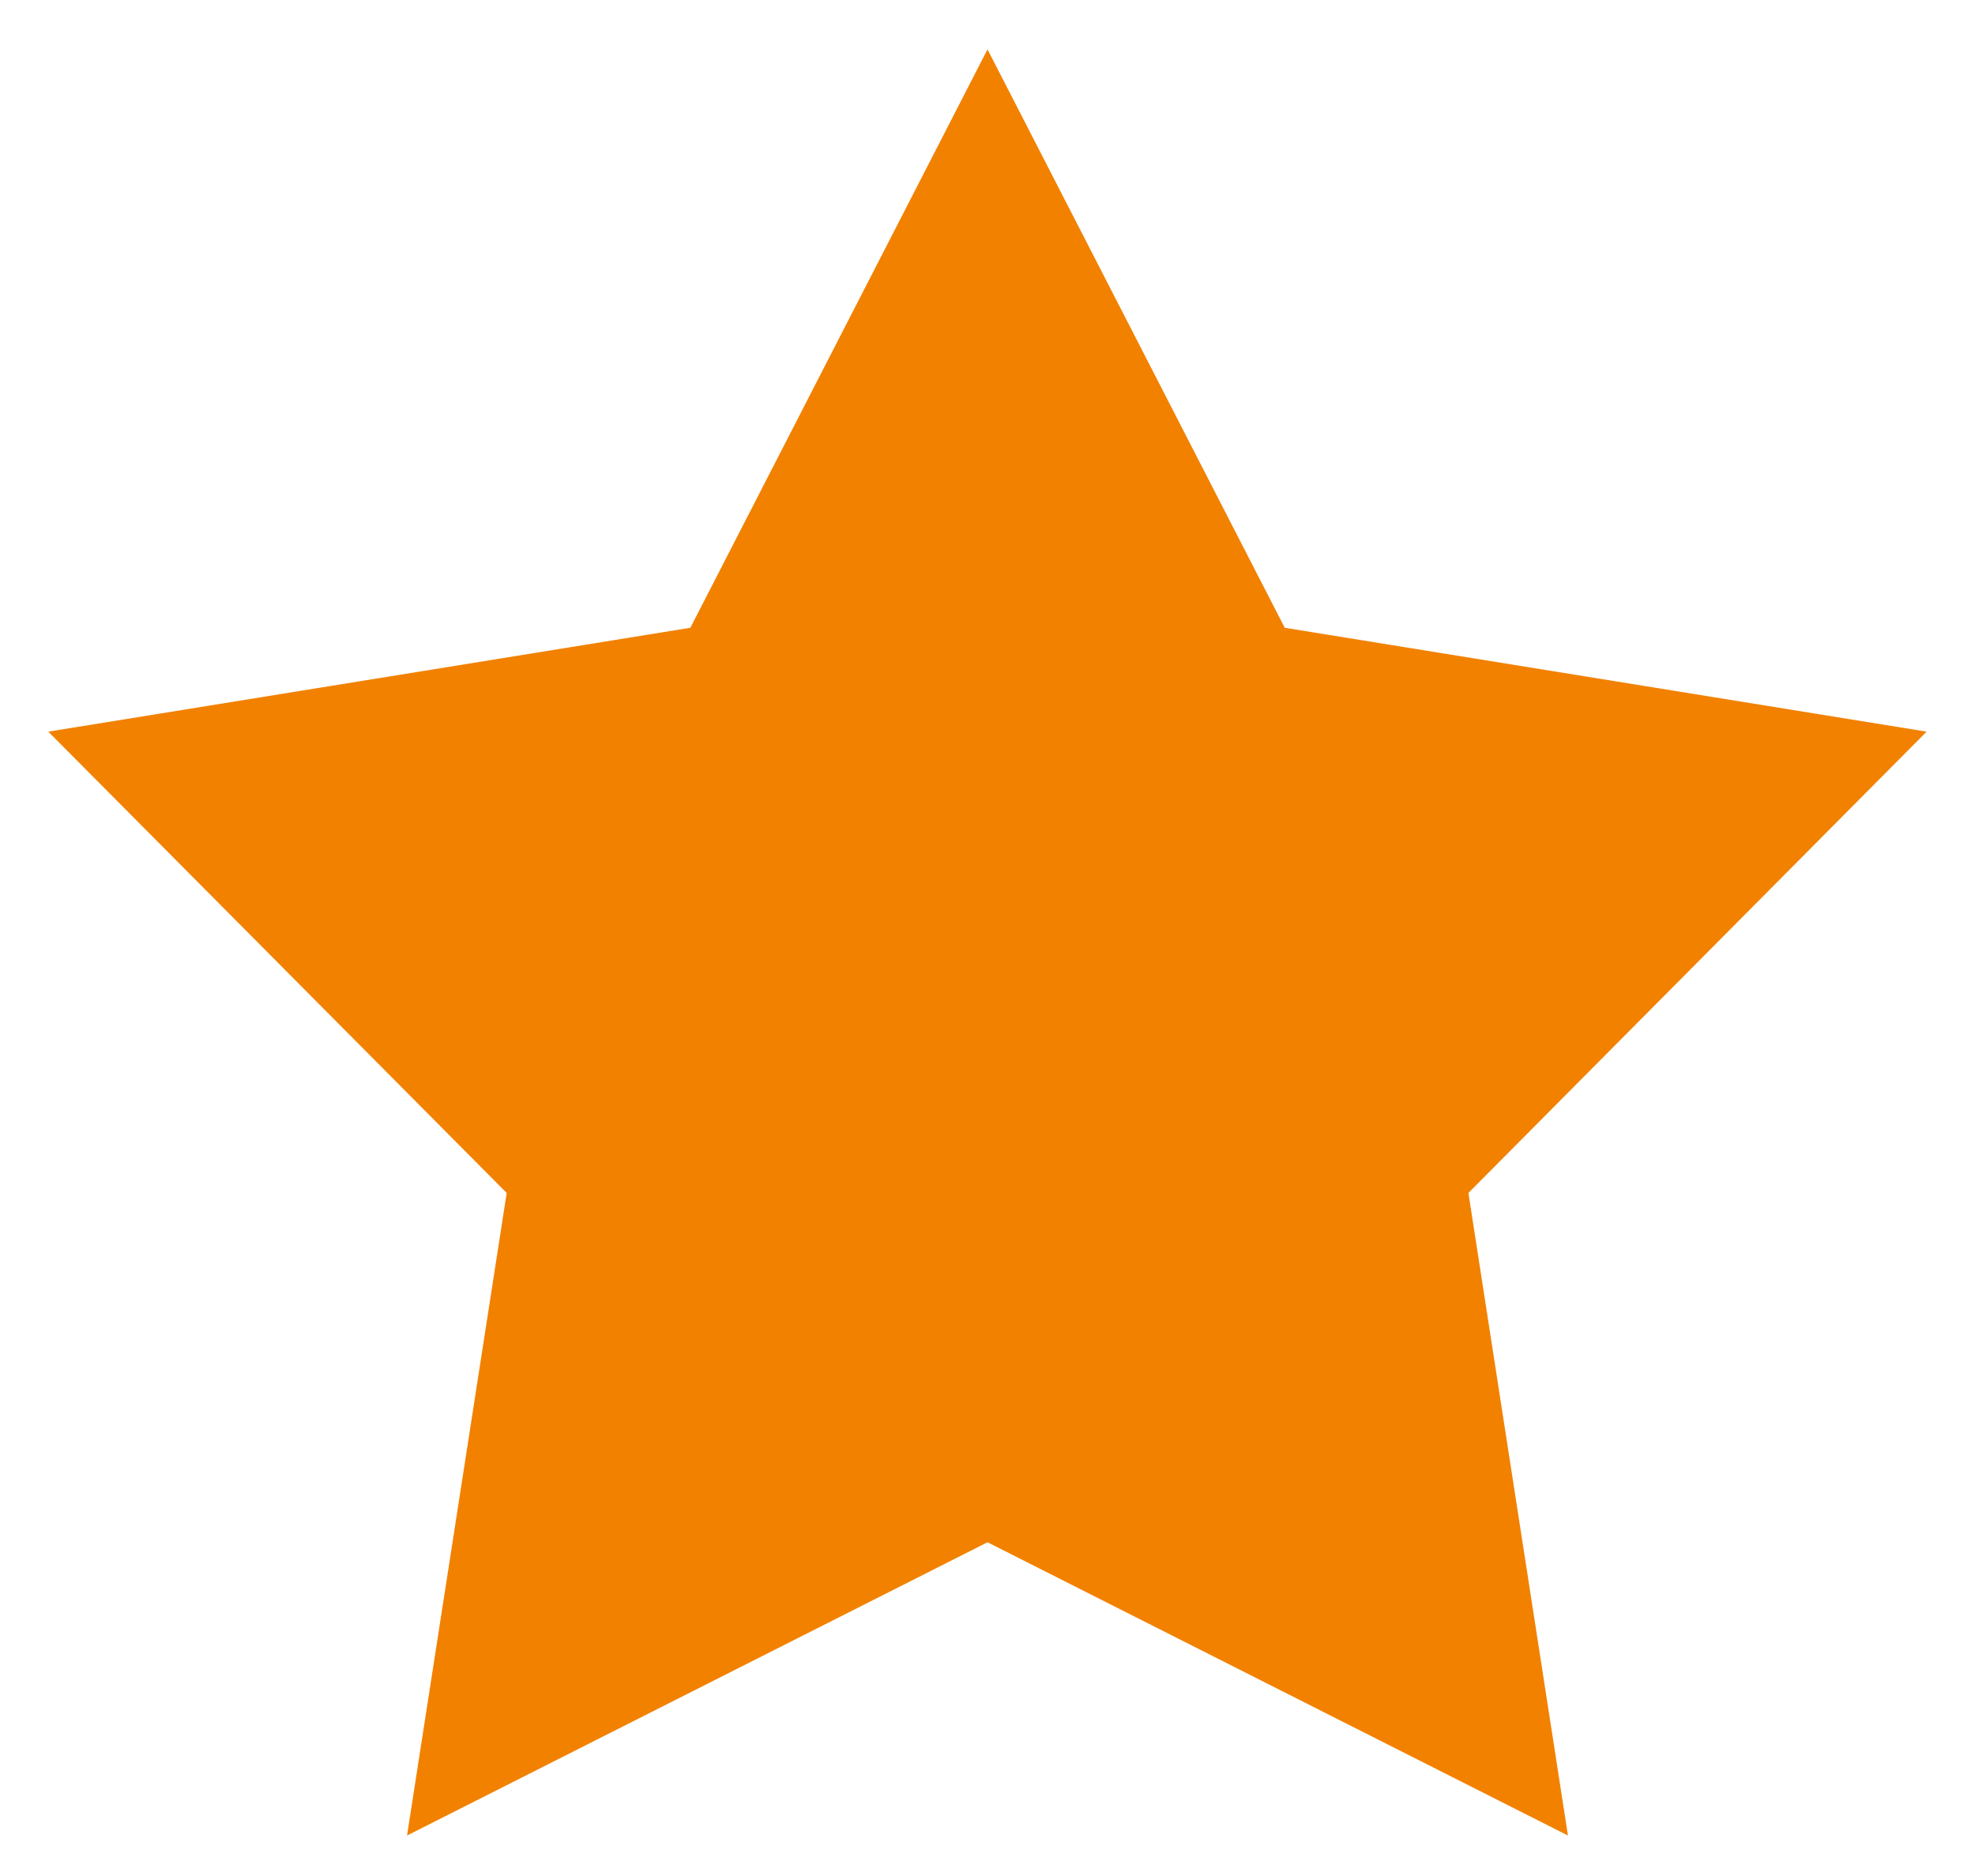 <svg width="20" height="19" fill="none" xmlns="http://www.w3.org/2000/svg"><path d="M10 .5l3.01 5.858 6.5 1.052-4.64 4.672 1.008 6.508L10 15.62l-5.878 2.97 1.009-6.508L.489 7.41l6.502-1.052L10 .5z" fill="#F28100"/></svg>